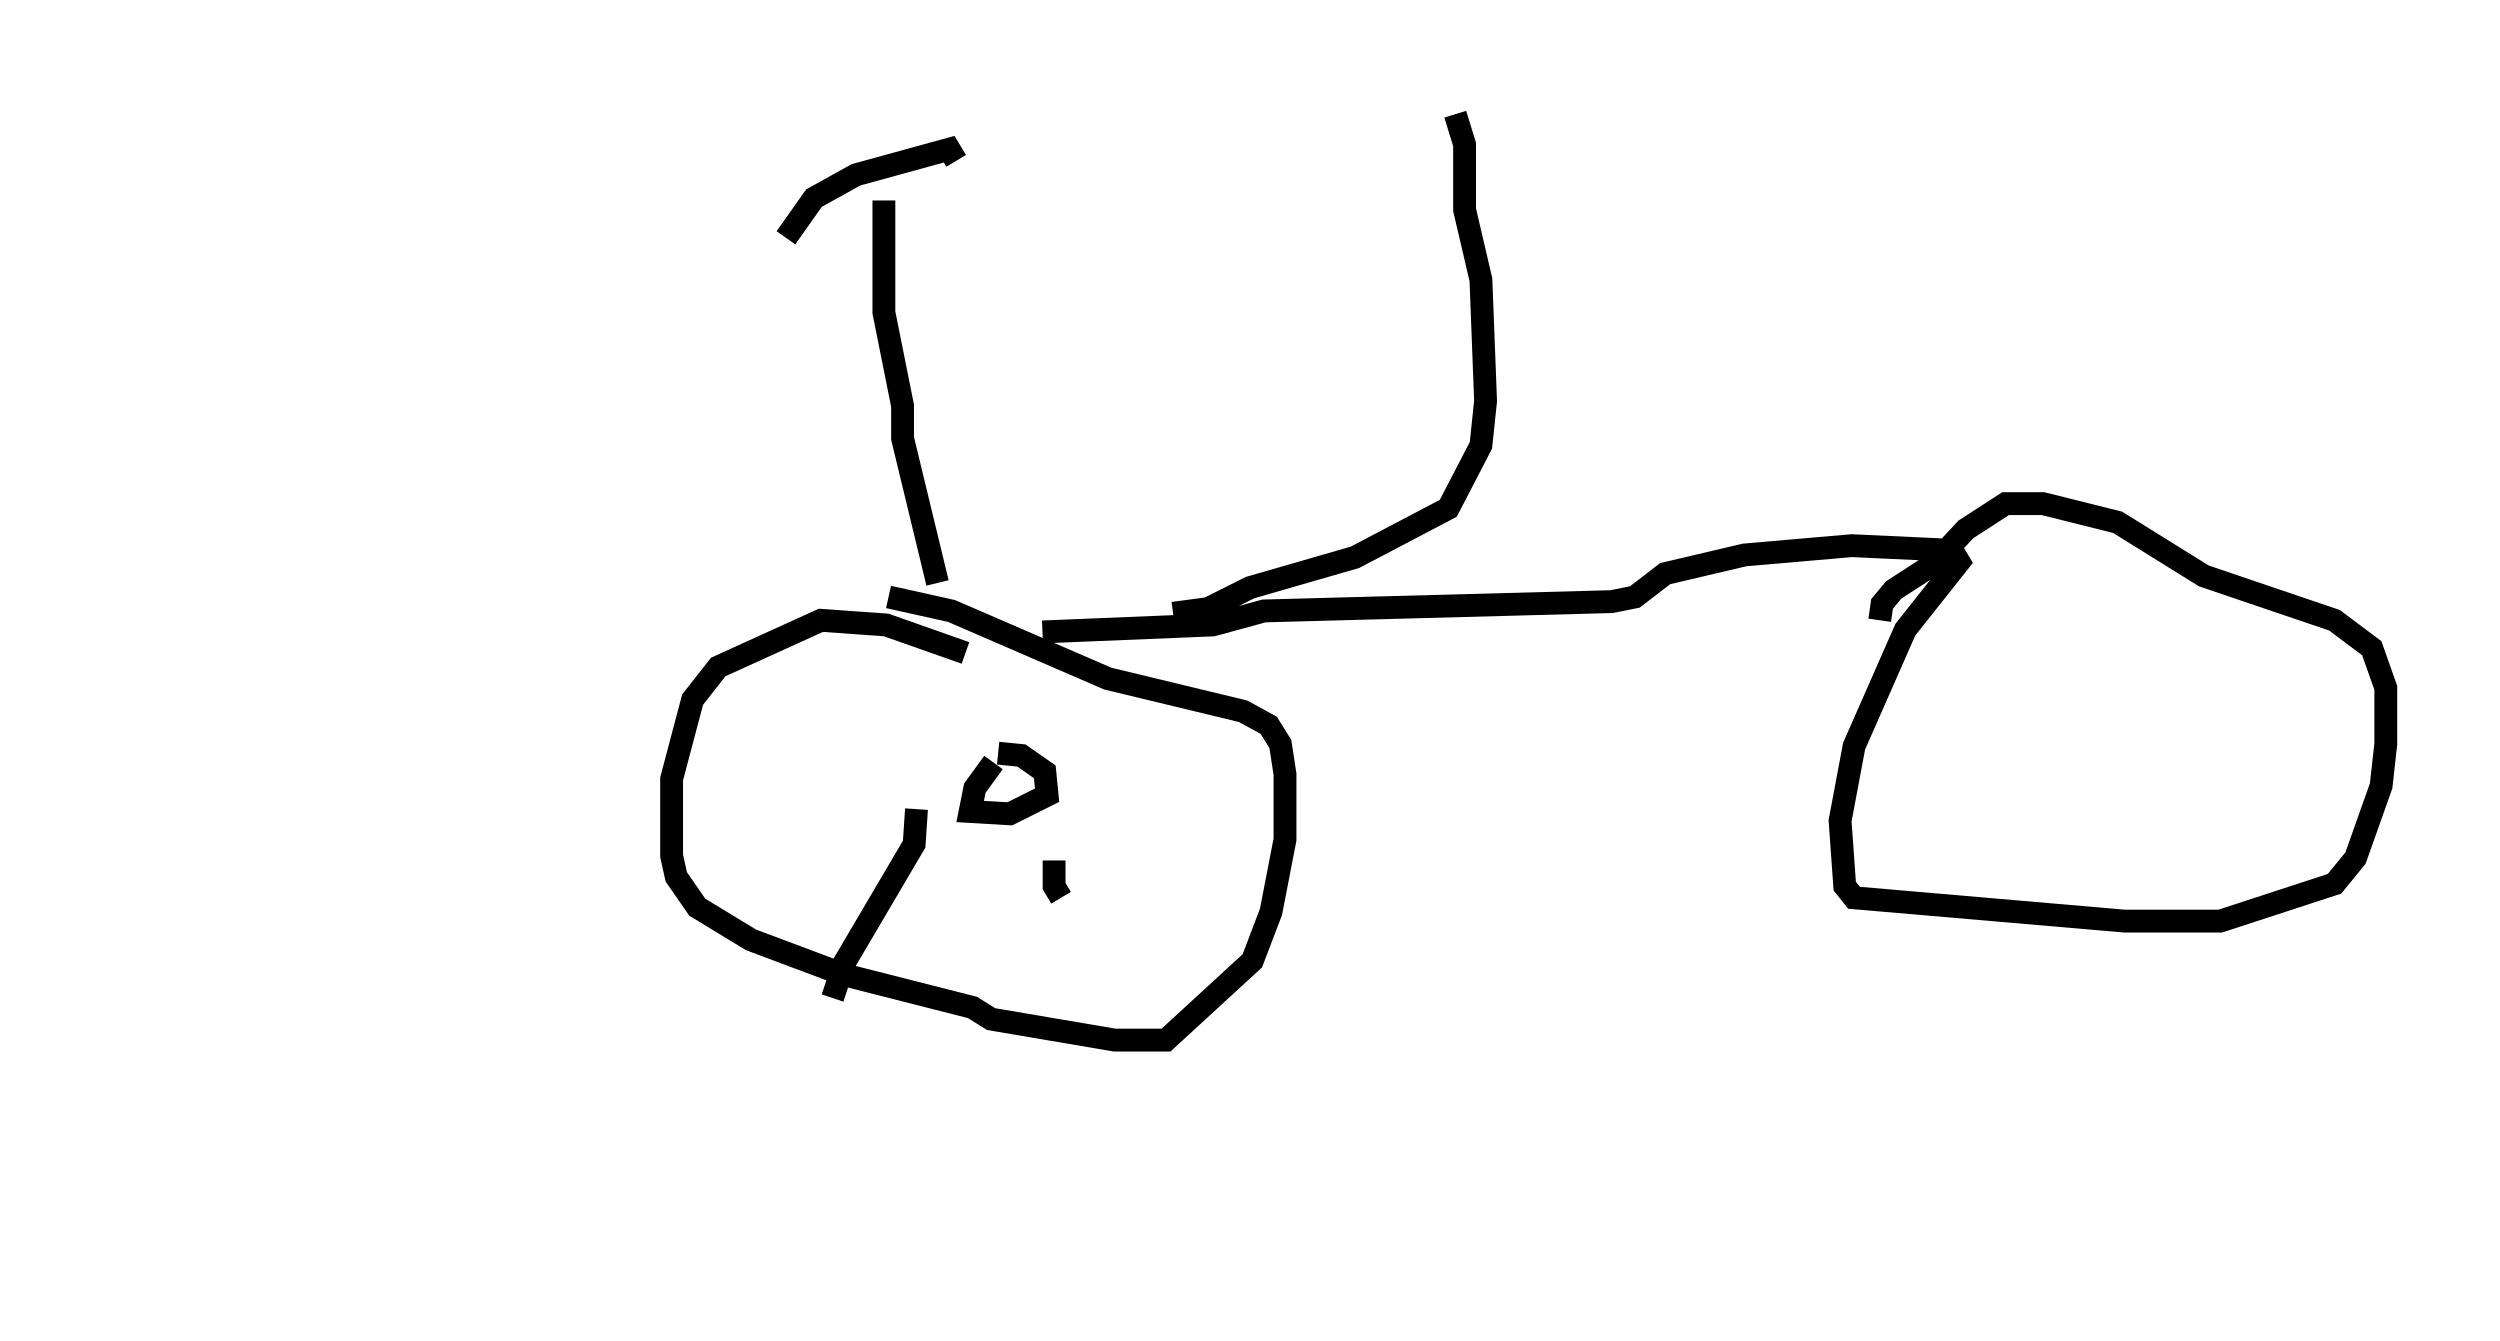 <?xml version="1.0" encoding="utf-8" ?>
<svg baseProfile="full" height="58.694" version="1.1" width="109.43" xmlns="http://www.w3.org/2000/svg" xmlns:ev="http://www.w3.org/2001/xml-events" xmlns:xlink="http://www.w3.org/1999/xlink"><defs /><rect fill="white" height="58.694" width="109.43" x="0" y="0" /><path d="M5.204, 53.694 m-0.204, 0.0 m37.261, -25.113 l-3.471, -1.225 -2.858, -0.204 l-4.492, 2.042 -1.123, 1.429 l-0.919, 3.471 0.0, 3.369 l0.204, 0.919 0.919, 1.327 l2.348, 1.429 4.083, 1.531 l5.615, 1.429 0.817, 0.51 l5.41, 0.919 2.246, 0.0 l3.777, -3.471 0.817, -2.144 l0.613, -3.165 0.0, -2.858 l-0.204, -1.327 -0.51, -0.817 l-1.123, -0.613 -5.921, -1.429 l-6.84, -2.96 -2.756, -0.613 m6.738, 1.531 l7.452, -0.306 2.246, -0.613 l15.211, -0.408 1.021, -0.204 l1.327, -1.021 3.471, -0.817 l4.696, -0.408 4.39, 0.204 l0.306, 0.51 -2.348, 2.96 l-2.246, 5.104 -0.613, 3.267 l0.204, 2.858 0.408, 0.51 l11.842, 1.021 4.185, 0.0 l5.002, -1.633 0.919, -1.123 l1.123, -3.165 0.204, -1.838 l0.0, -2.45 -0.613, -1.735 l-1.633, -1.225 -5.717, -1.94 l-3.777, -2.348 -3.267, -0.817 l-1.633, 0.0 -1.735, 1.123 l-1.429, 1.531 -1.735, 1.123 l-0.51, 0.613 -0.102, 0.715 m-41.242, -1.633 l-1.531, -6.329 0.0, -1.429 l-0.817, -4.083 0.0, -4.9 m-4.288, 1.633 l1.225, -1.735 1.838, -1.021 l4.083, -1.123 0.306, 0.51 m9.494, 19.804 l1.531, -0.204 1.838, -0.919 l4.594, -1.327 4.083, -2.144 l1.429, -2.756 0.204, -1.94 l-0.204, -5.308 -0.715, -3.063 l0.0, -2.858 -0.408, -1.327 m-20.213, 28.379 l-0.817, 1.123 -0.204, 1.021 l1.735, 0.102 1.633, -0.817 l-0.102, -1.021 -1.021, -0.715 l-1.021, -0.102 m-3.573, 2.45 l-0.102, 1.531 -3.063, 5.206 l-0.51, 1.531 m9.698, -6.023 l0.0, 1.123 0.306, 0.51 " fill="none" stroke="black" stroke-width="1" /></svg>